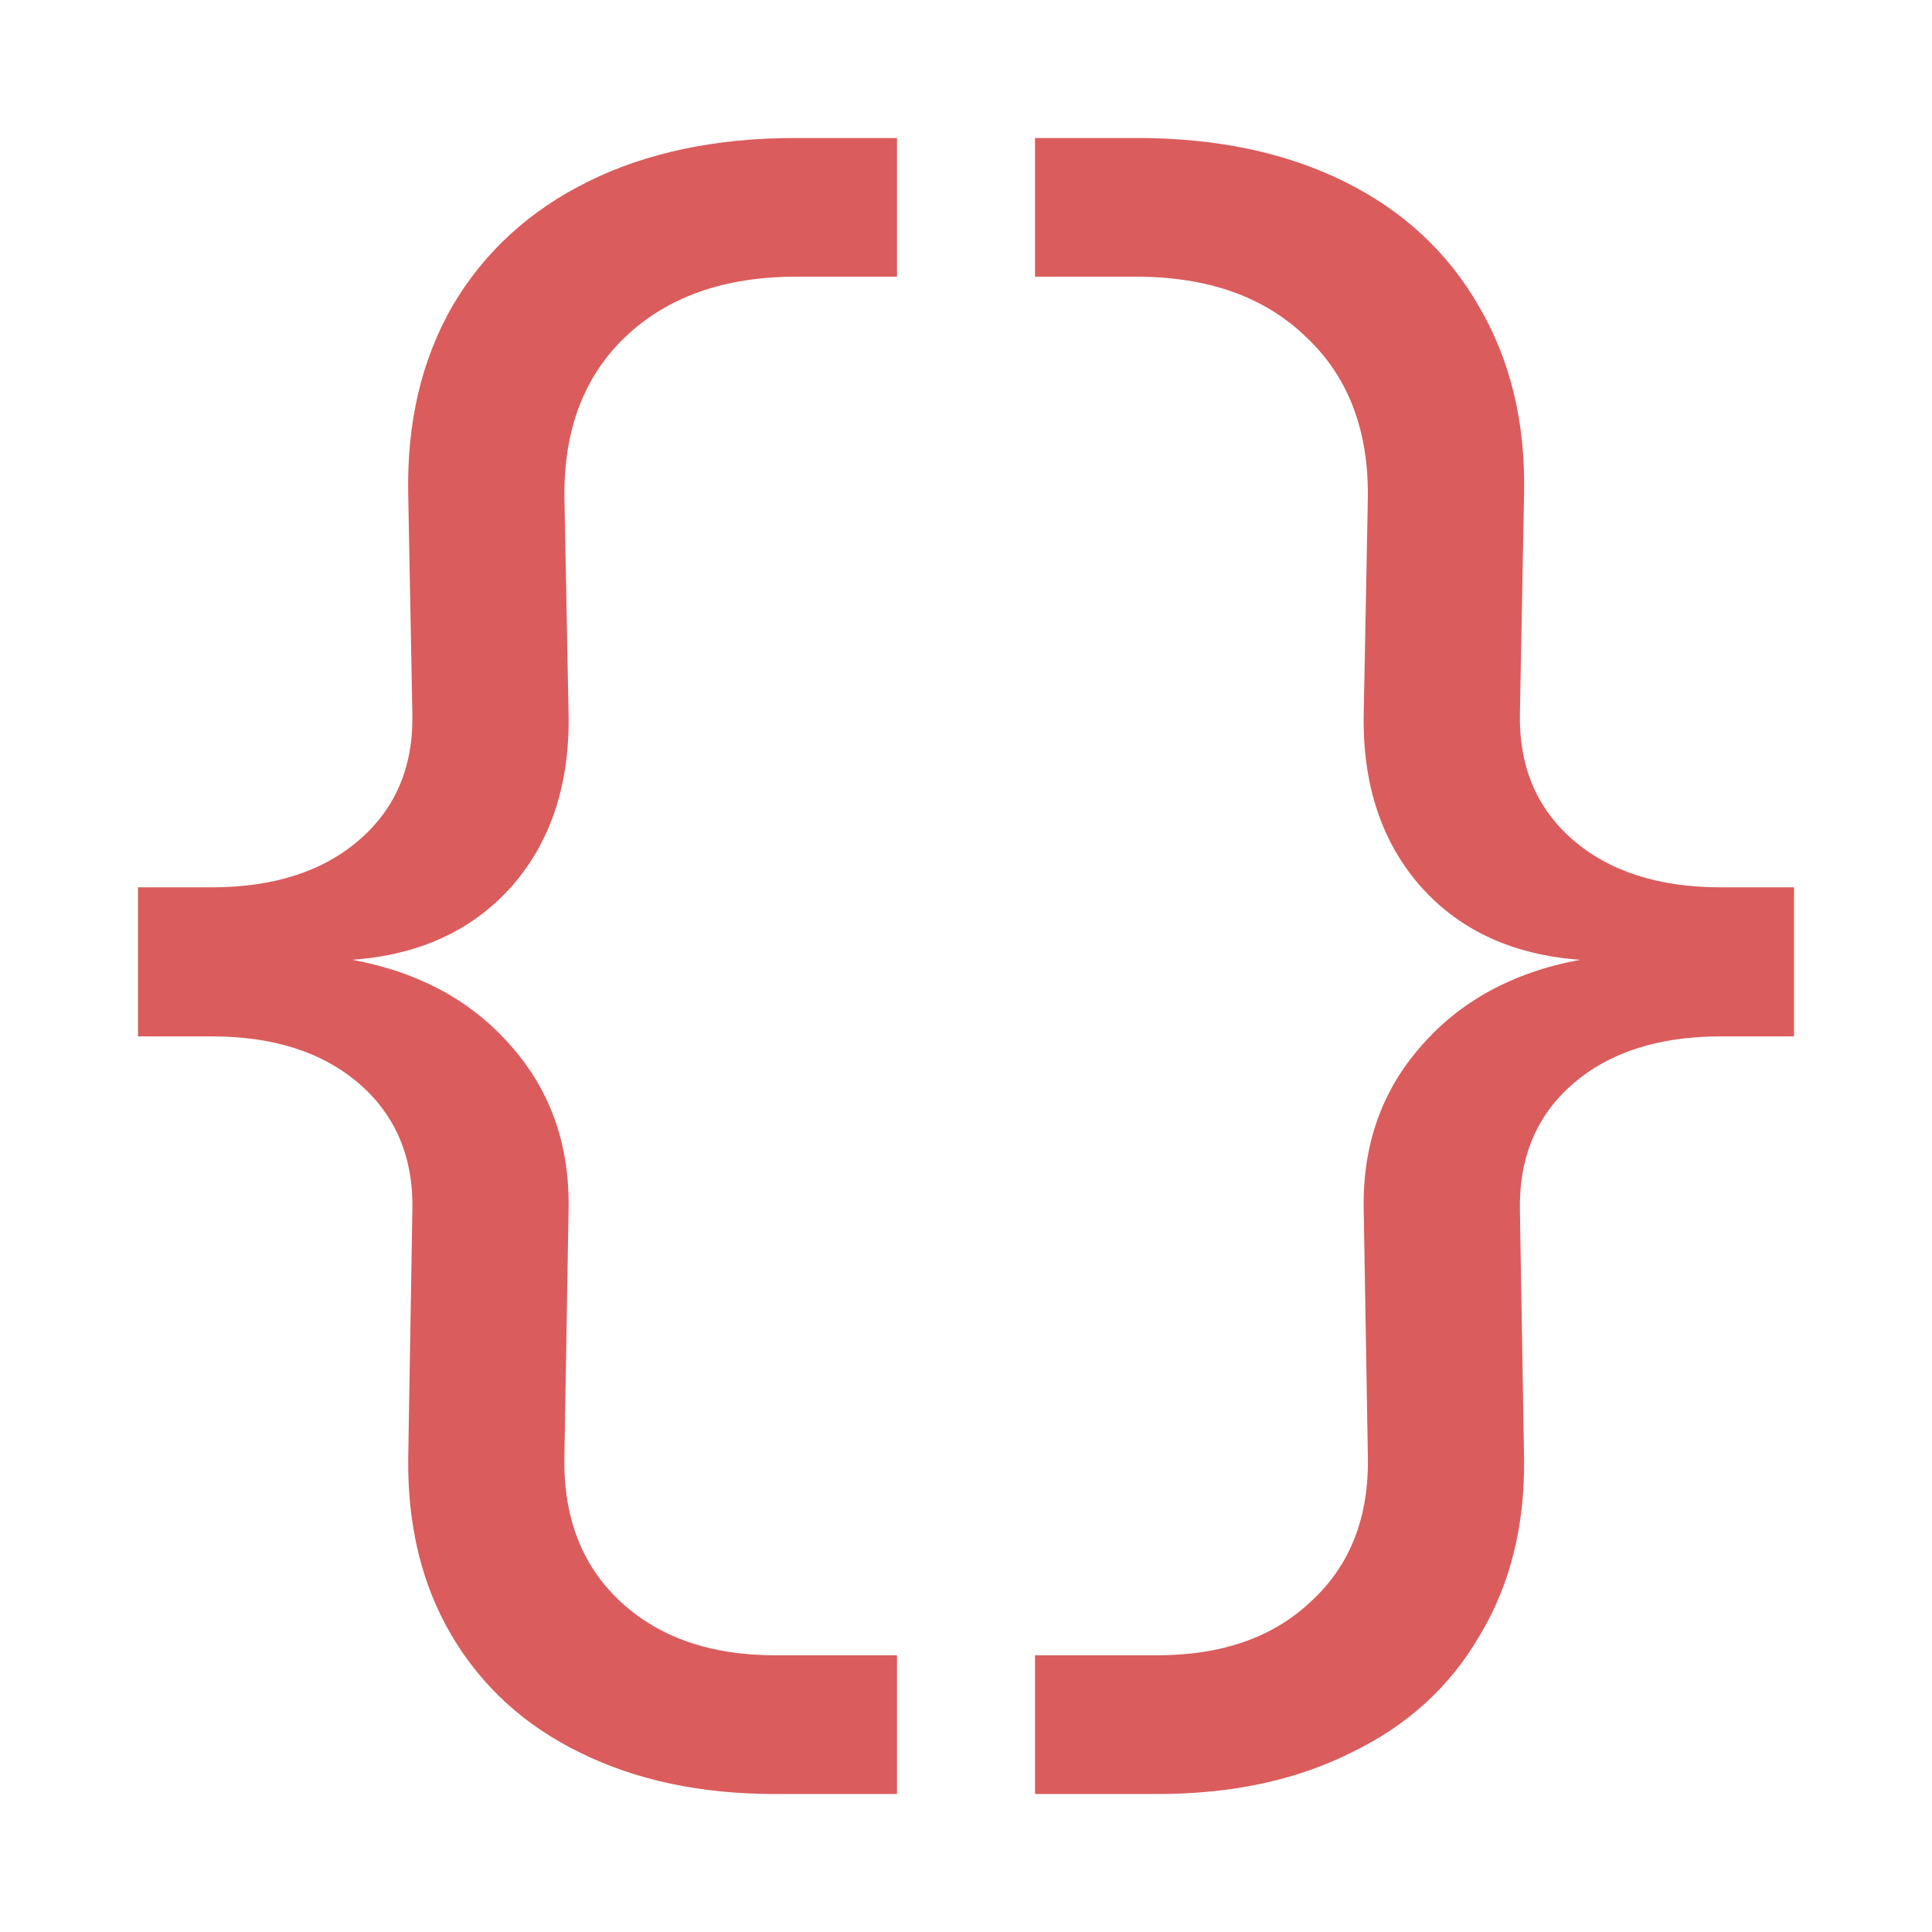 <svg width="14" height="14" viewBox="0 0 14 14" fill="none" xmlns="http://www.w3.org/2000/svg">
<path d="M2.988 8.778C2.998 8.393 2.87 8.085 2.605 7.855C2.34 7.625 1.983 7.51 1.533 7.51H1V6.43H1.533C1.983 6.43 2.34 6.315 2.605 6.085C2.87 5.855 2.998 5.548 2.988 5.163L2.958 3.58C2.948 3.06 3.055 2.605 3.28 2.215C3.51 1.825 3.838 1.525 4.263 1.315C4.688 1.105 5.188 1 5.763 1H6.5V2.005H5.77C5.25 2.005 4.838 2.15 4.533 2.44C4.233 2.725 4.085 3.112 4.09 3.603L4.12 5.17C4.13 5.68 3.993 6.098 3.708 6.423C3.423 6.743 3.038 6.92 2.553 6.955C3.038 7.045 3.423 7.255 3.708 7.585C3.993 7.91 4.13 8.305 4.12 8.77L4.09 10.547C4.08 10.988 4.213 11.338 4.488 11.598C4.768 11.863 5.145 11.995 5.62 11.995H6.5V13H5.613C5.078 13 4.608 12.9 4.203 12.7C3.803 12.505 3.493 12.223 3.273 11.852C3.058 11.488 2.953 11.06 2.958 10.57L2.988 8.778Z" fill="#DB5C5C"/>
<path d="M11.014 8.778C11.005 8.393 11.132 8.085 11.397 7.855C11.662 7.625 12.02 7.51 12.47 7.51H13V6.43H12.47C12.02 6.43 11.662 6.315 11.397 6.085C11.132 5.855 11.005 5.548 11.014 5.163L11.044 3.58C11.055 3.06 10.944 2.605 10.714 2.215C10.489 1.825 10.165 1.525 9.74 1.315C9.315 1.105 8.815 1 8.24 1H7.5V2.005H8.232C8.752 2.005 9.162 2.15 9.462 2.44C9.767 2.725 9.917 3.112 9.912 3.603L9.882 5.17C9.872 5.68 10.009 6.098 10.294 6.423C10.579 6.743 10.964 6.92 11.45 6.955C10.964 7.045 10.579 7.255 10.294 7.585C10.009 7.91 9.872 8.305 9.882 8.77L9.912 10.547C9.922 10.988 9.787 11.338 9.507 11.598C9.232 11.863 8.857 11.995 8.382 11.995H7.5V13H8.39C8.925 13 9.392 12.9 9.792 12.7C10.197 12.505 10.507 12.223 10.722 11.852C10.942 11.488 11.05 11.06 11.044 10.57L11.014 8.778Z" fill="#DB5C5C"/>
</svg>
